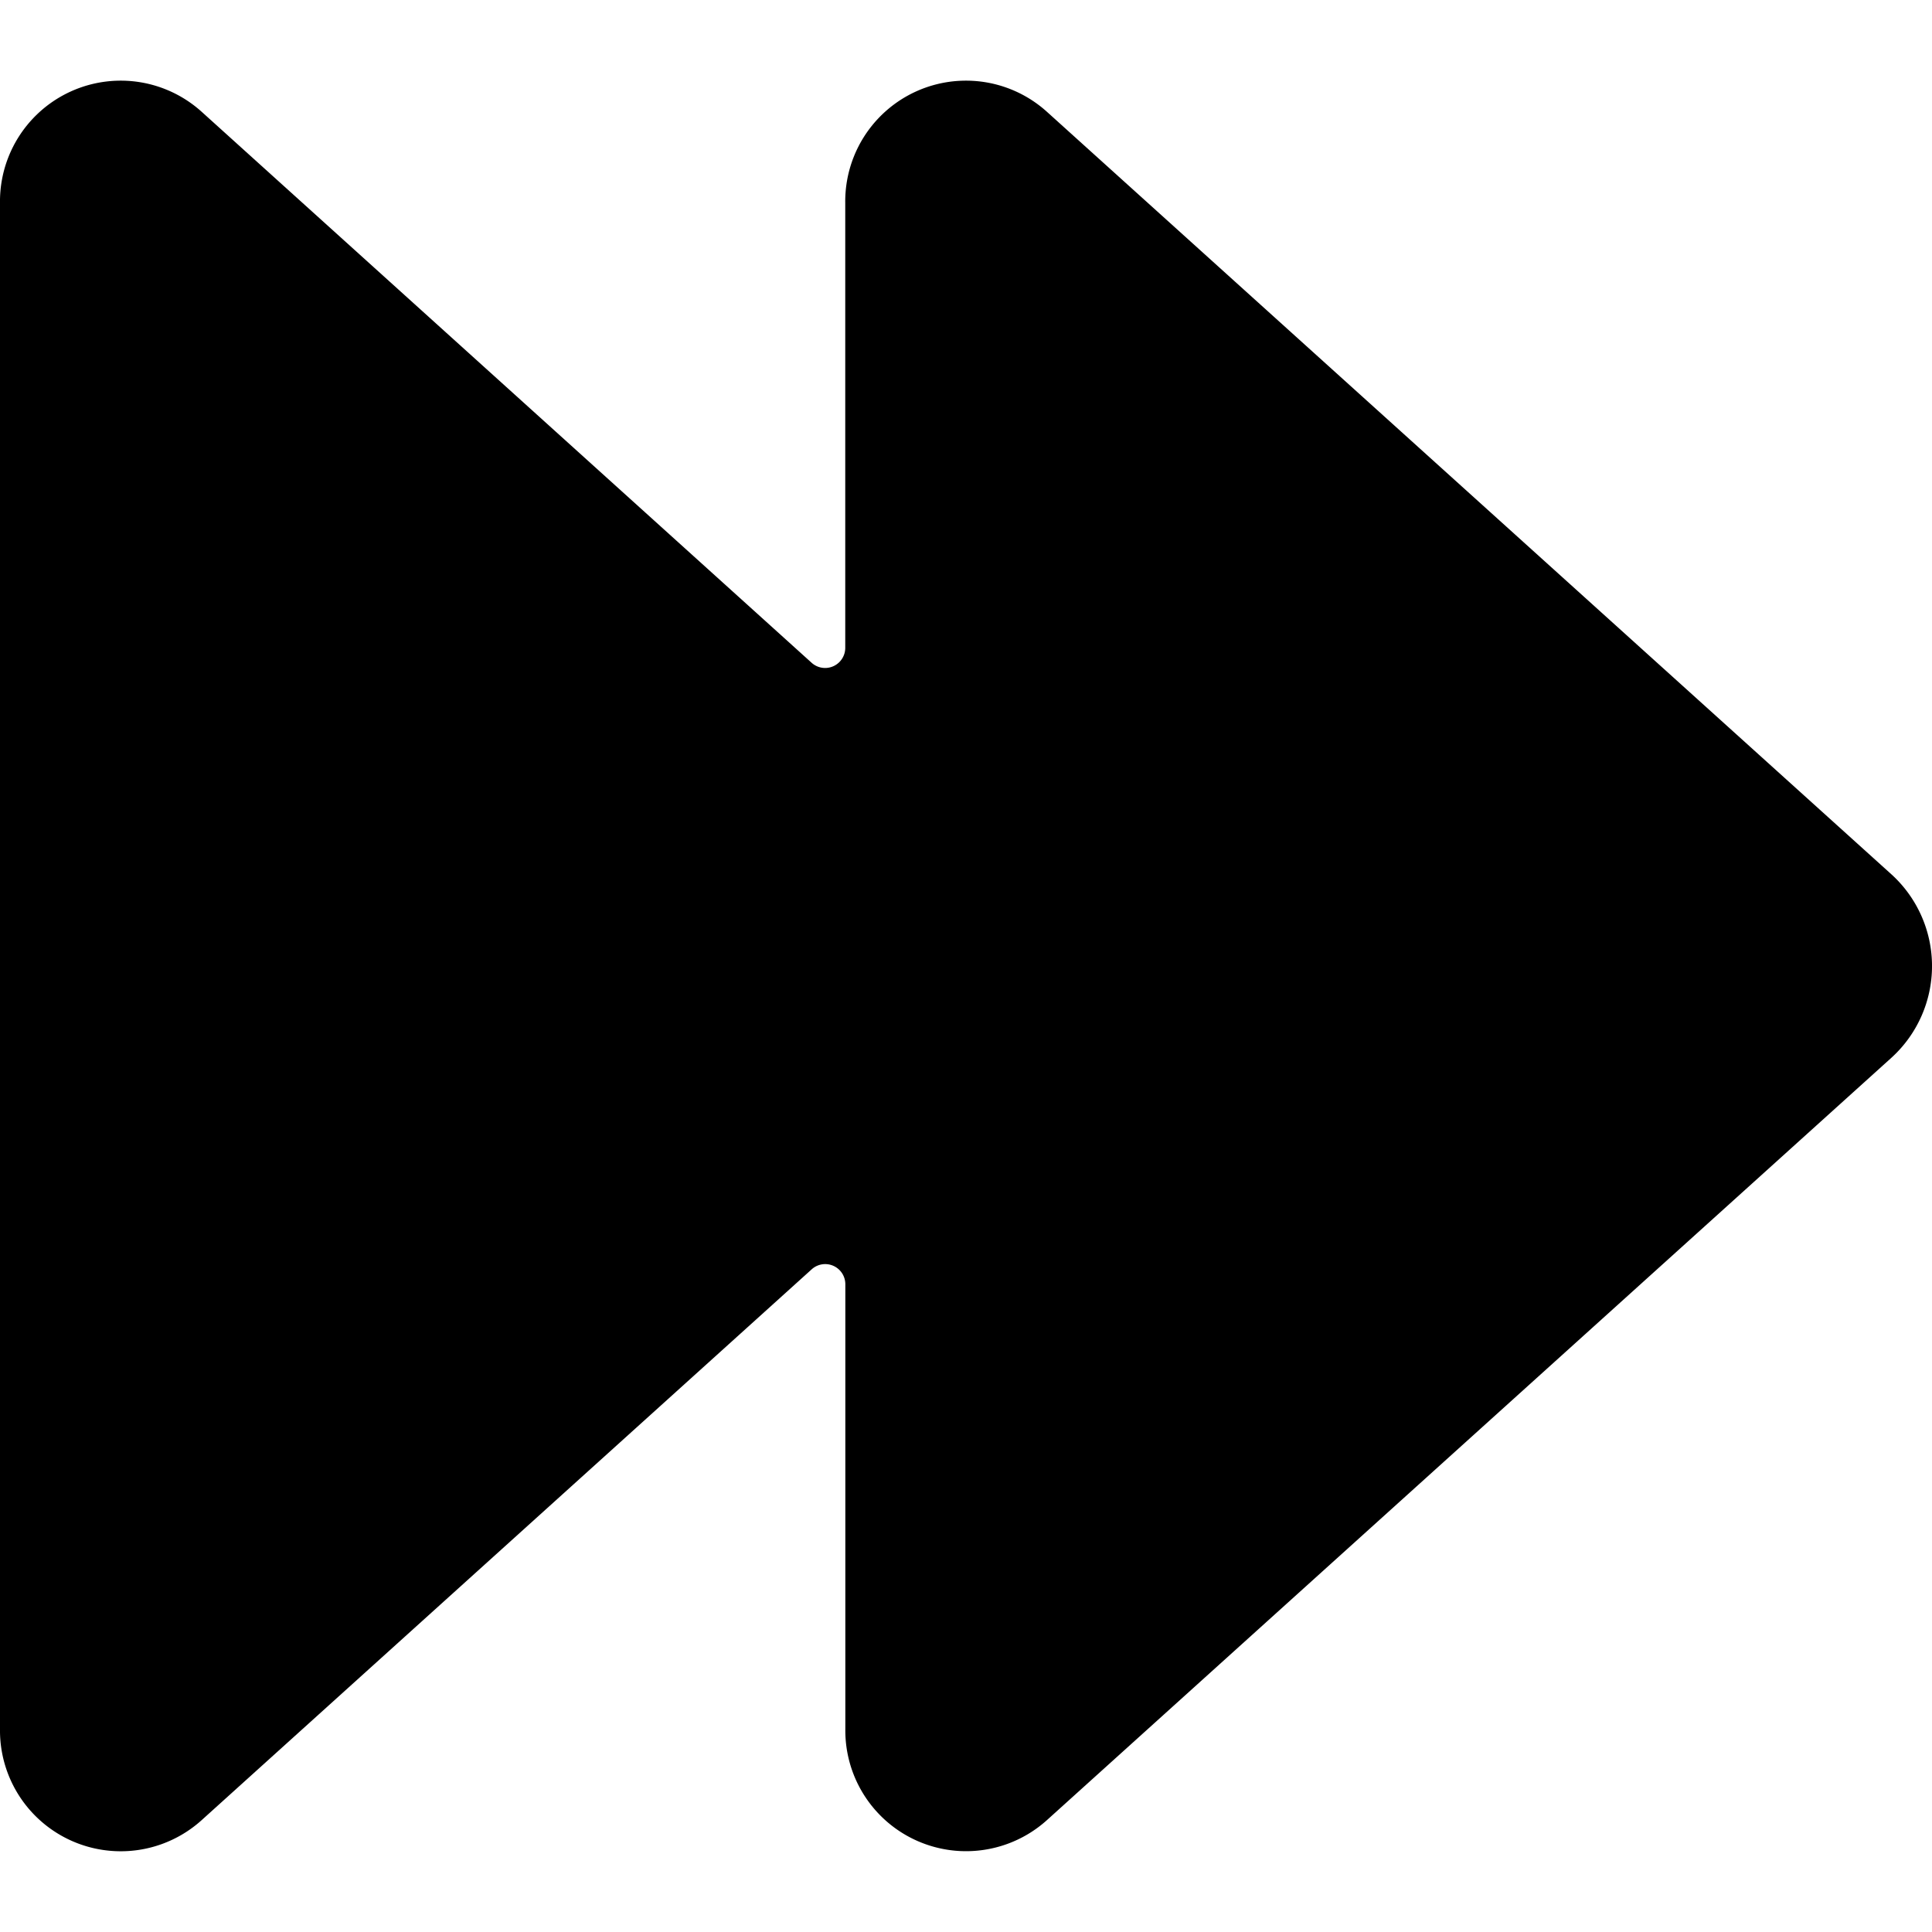 <svg xmlns="http://www.w3.org/2000/svg" viewBox="0 0 24 24"><title>controls-forward</title><path d="M23.5,10.865,13,1.384a1.5,1.5,0,0,0-2.5,1.138V8.047a.25.25,0,0,1-.418.186L2.5,1.384A1.5,1.5,0,0,0,0,2.522V21.479a1.5,1.5,0,0,0,2.5,1.136l7.583-6.847a.25.25,0,0,1,.418.186v5.525A1.5,1.5,0,0,0,13,22.615l10.5-9.479A1.539,1.539,0,0,0,23.5,10.865Z"/></svg>